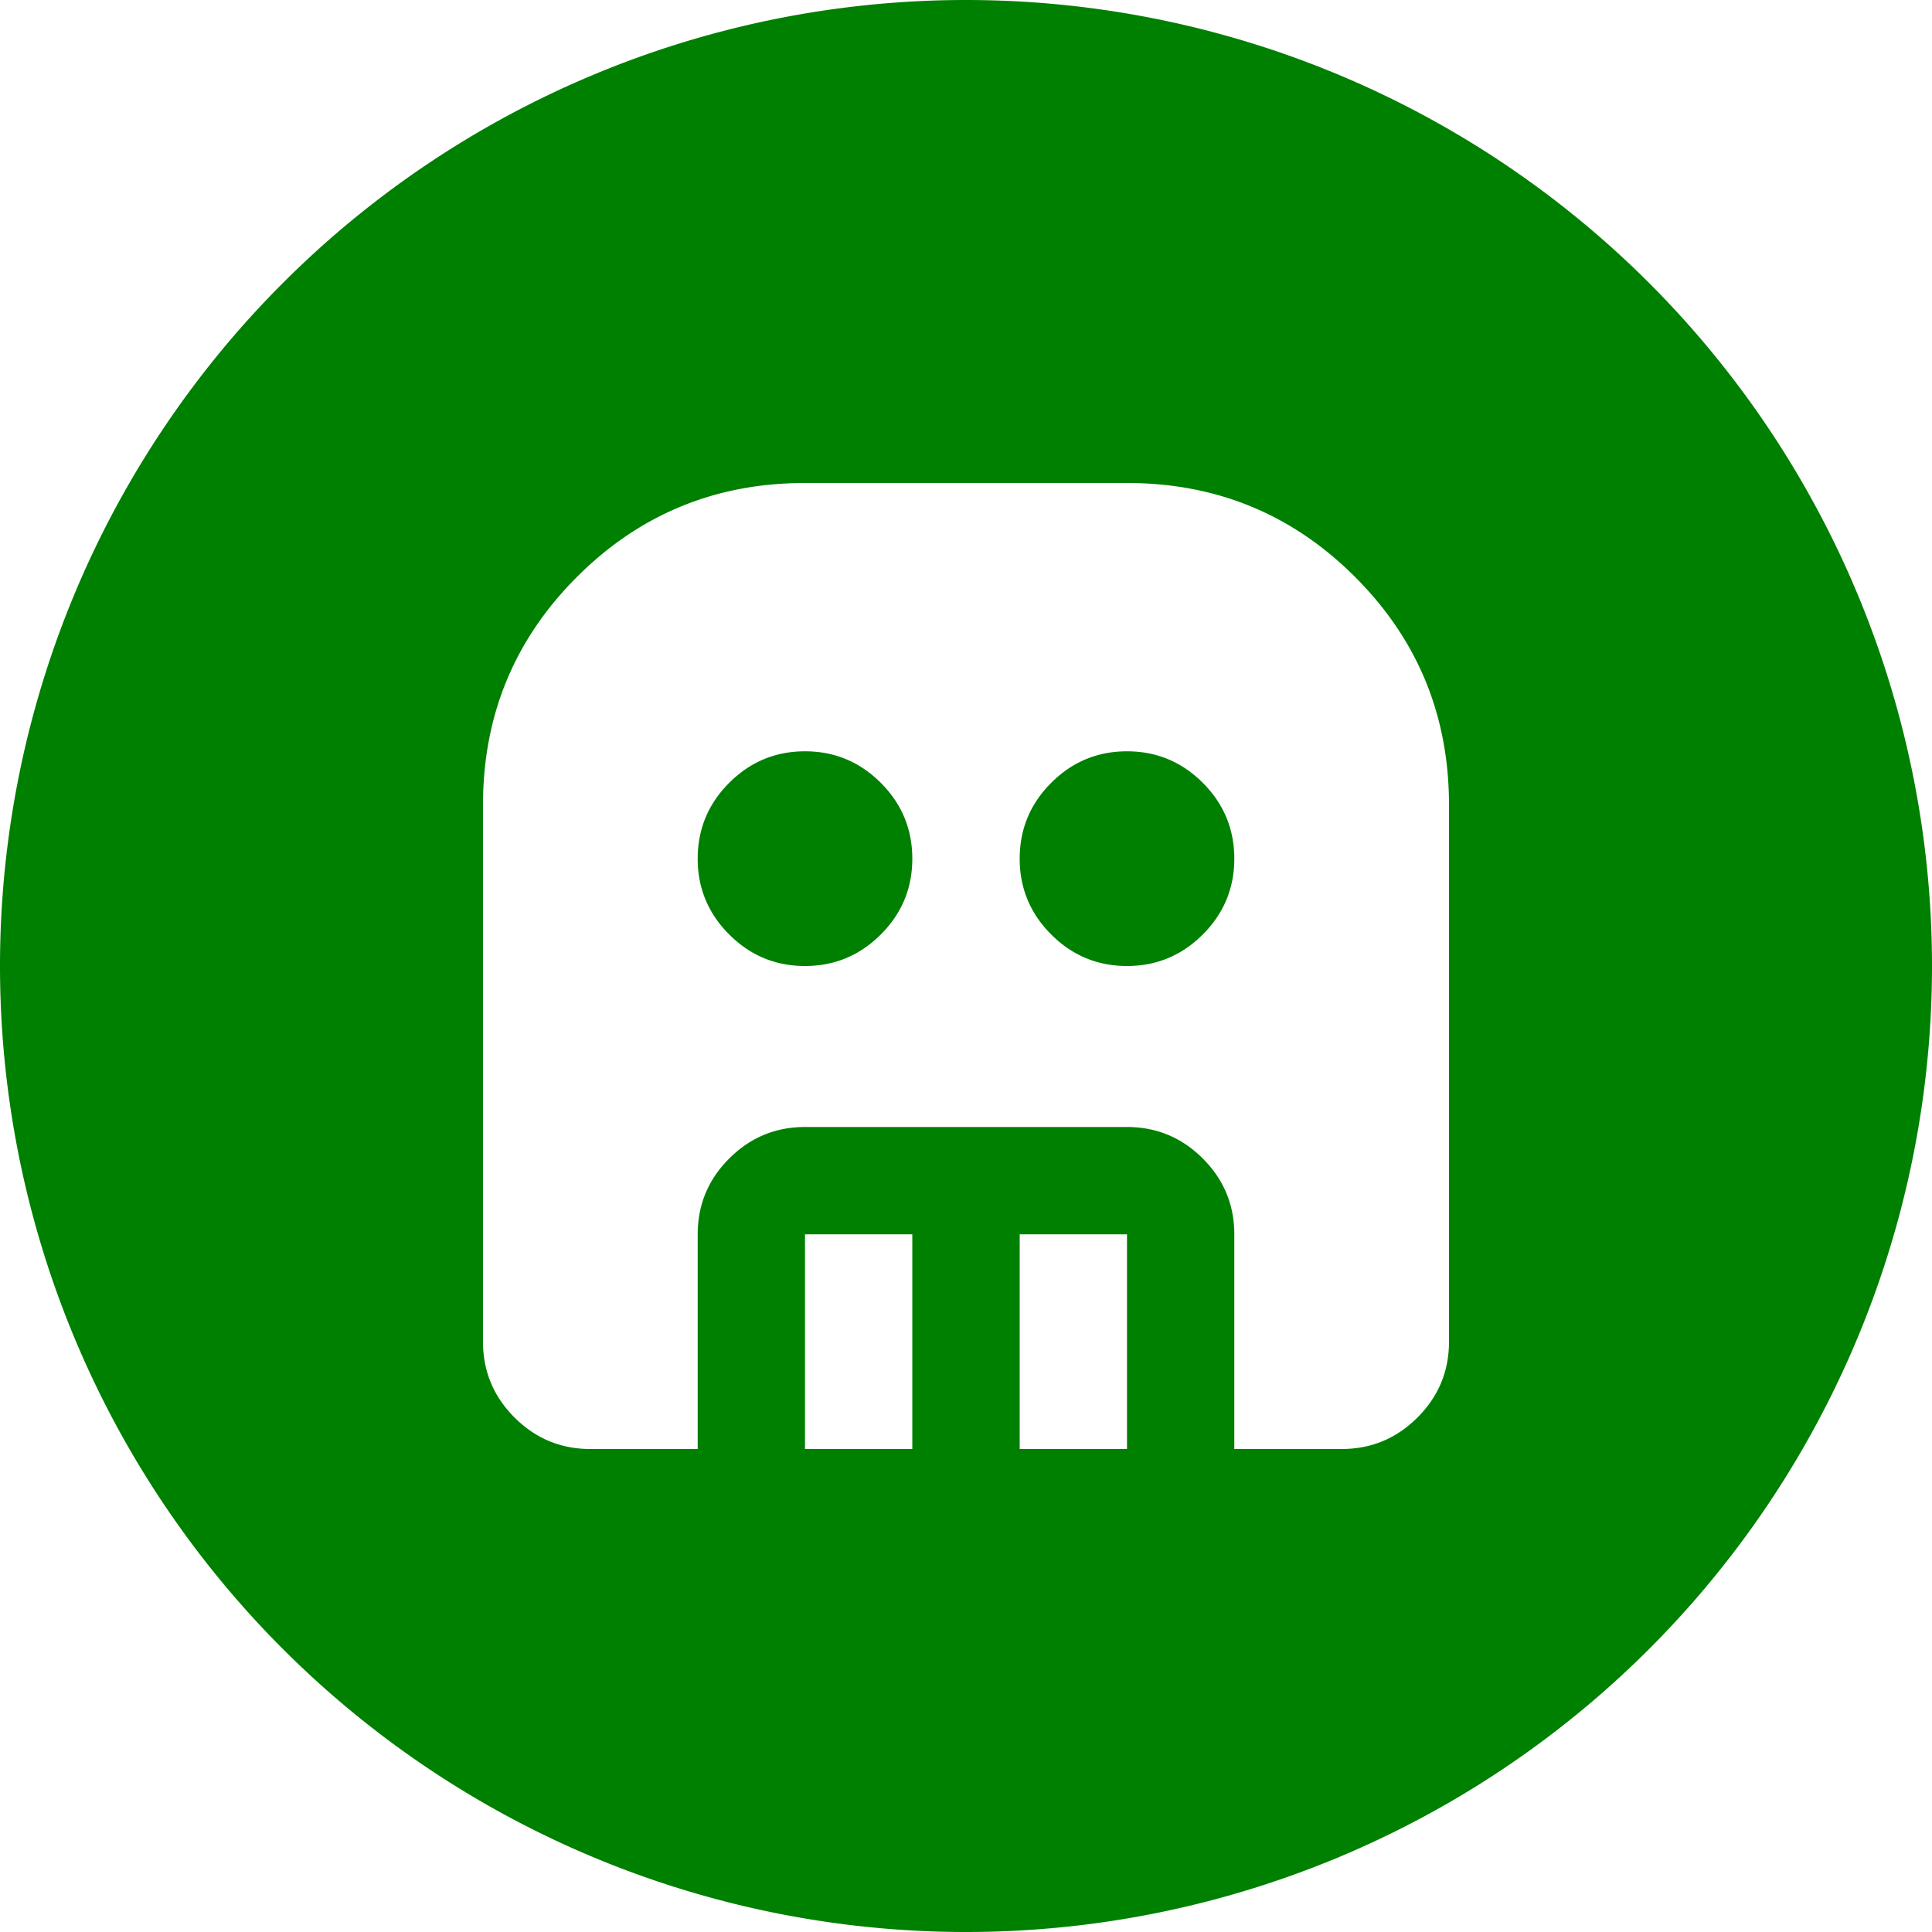 <?xml version="1.0" encoding="UTF-8" standalone="no"?>
<svg
   height="48"
   viewBox="0 0 48 48"
   width="48"
   version="1.1"
   id="svg4"
   sodipodi:docname="bot.svg"
   inkscape:version="1.2.2 (b0a8486541, 2022-12-01)"
   xmlns:inkscape="http://www.inkscape.org/namespaces/inkscape"
   xmlns:sodipodi="http://sodipodi.sourceforge.net/DTD/sodipodi-0.dtd"
   xmlns="http://www.w3.org/2000/svg"
   xmlns:svg="http://www.w3.org/2000/svg">
  <defs
     id="defs8" />
  <sodipodi:namedview
     id="namedview6"
     pagecolor="#ffffff"
     bordercolor="#666666"
     borderopacity="1.0"
     inkscape:showpageshadow="2"
     inkscape:pageopacity="0.0"
     inkscape:pagecheckerboard="true"
     inkscape:deskcolor="#d1d1d1"
     showgrid="false"
     inkscape:zoom="12.536414"
     inkscape:cx="34.539383"
     inkscape:cy="22.414703"
     inkscape:window-width="1920"
     inkscape:window-height="1030"
     inkscape:window-x="0"
     inkscape:window-y="27"
     inkscape:window-maximized="1"
     inkscape:current-layer="svg4" />
  <path
     id="path230"
     style="fill:#008000;stroke-width:3;paint-order:markers fill stroke"
     d="M 24 0 A 24 24 0 0 0 0 24 A 24 24 0 0 0 24 48 A 24 24 0 0 0 48 24 A 24 24 0 0 0 24 0 z M 20 12 L 28 12 C 30.222 12 32.11 12.778 33.666 14.334 C 35.222 15.89 36 17.778 36 20 L 36 33.334 C 36 34.067 35.739 34.695 35.217 35.217 C 34.695 35.739 34.067 36 33.334 36 L 30.666 36 L 30.666 30.666 C 30.666 29.933 30.405 29.305 29.883 28.783 C 29.361 28.261 28.733 28 28 28 L 20 28 C 19.267 28 18.639 28.261 18.117 28.783 C 17.595 29.305 17.334 29.933 17.334 30.666 L 17.334 36 L 14.666 36 C 13.933 36 13.305 35.739 12.783 35.217 C 12.261 34.695 12 34.067 12 33.334 L 12 20 C 12 17.778 12.778 15.89 14.334 14.334 C 15.89 12.778 17.778 12 20 12 z M 20 18.666 C 19.267 18.666 18.639 18.927 18.117 19.449 C 17.595 19.971 17.334 20.601 17.334 21.334 C 17.334 22.067 17.595 22.695 18.117 23.217 C 18.639 23.739 19.267 24 20 24 C 20.733 24 21.361 23.739 21.883 23.217 C 22.405 22.695 22.666 22.067 22.666 21.334 C 22.666 20.601 22.405 19.971 21.883 19.449 C 21.361 18.927 20.733 18.666 20 18.666 z M 28 18.666 C 27.267 18.666 26.639 18.927 26.117 19.449 C 25.595 19.971 25.334 20.601 25.334 21.334 C 25.334 22.067 25.595 22.695 26.117 23.217 C 26.639 23.739 27.267 24 28 24 C 28.733 24 29.361 23.739 29.883 23.217 C 30.405 22.695 30.666 22.067 30.666 21.334 C 30.666 20.601 30.405 19.971 29.883 19.449 C 29.361 18.927 28.733 18.666 28 18.666 z M 20 30.666 L 22.666 30.666 L 22.666 36 L 20 36 L 20 30.666 z M 25.334 30.666 L 28 30.666 L 28 36 L 25.334 36 L 25.334 30.666 z " />
</svg>
